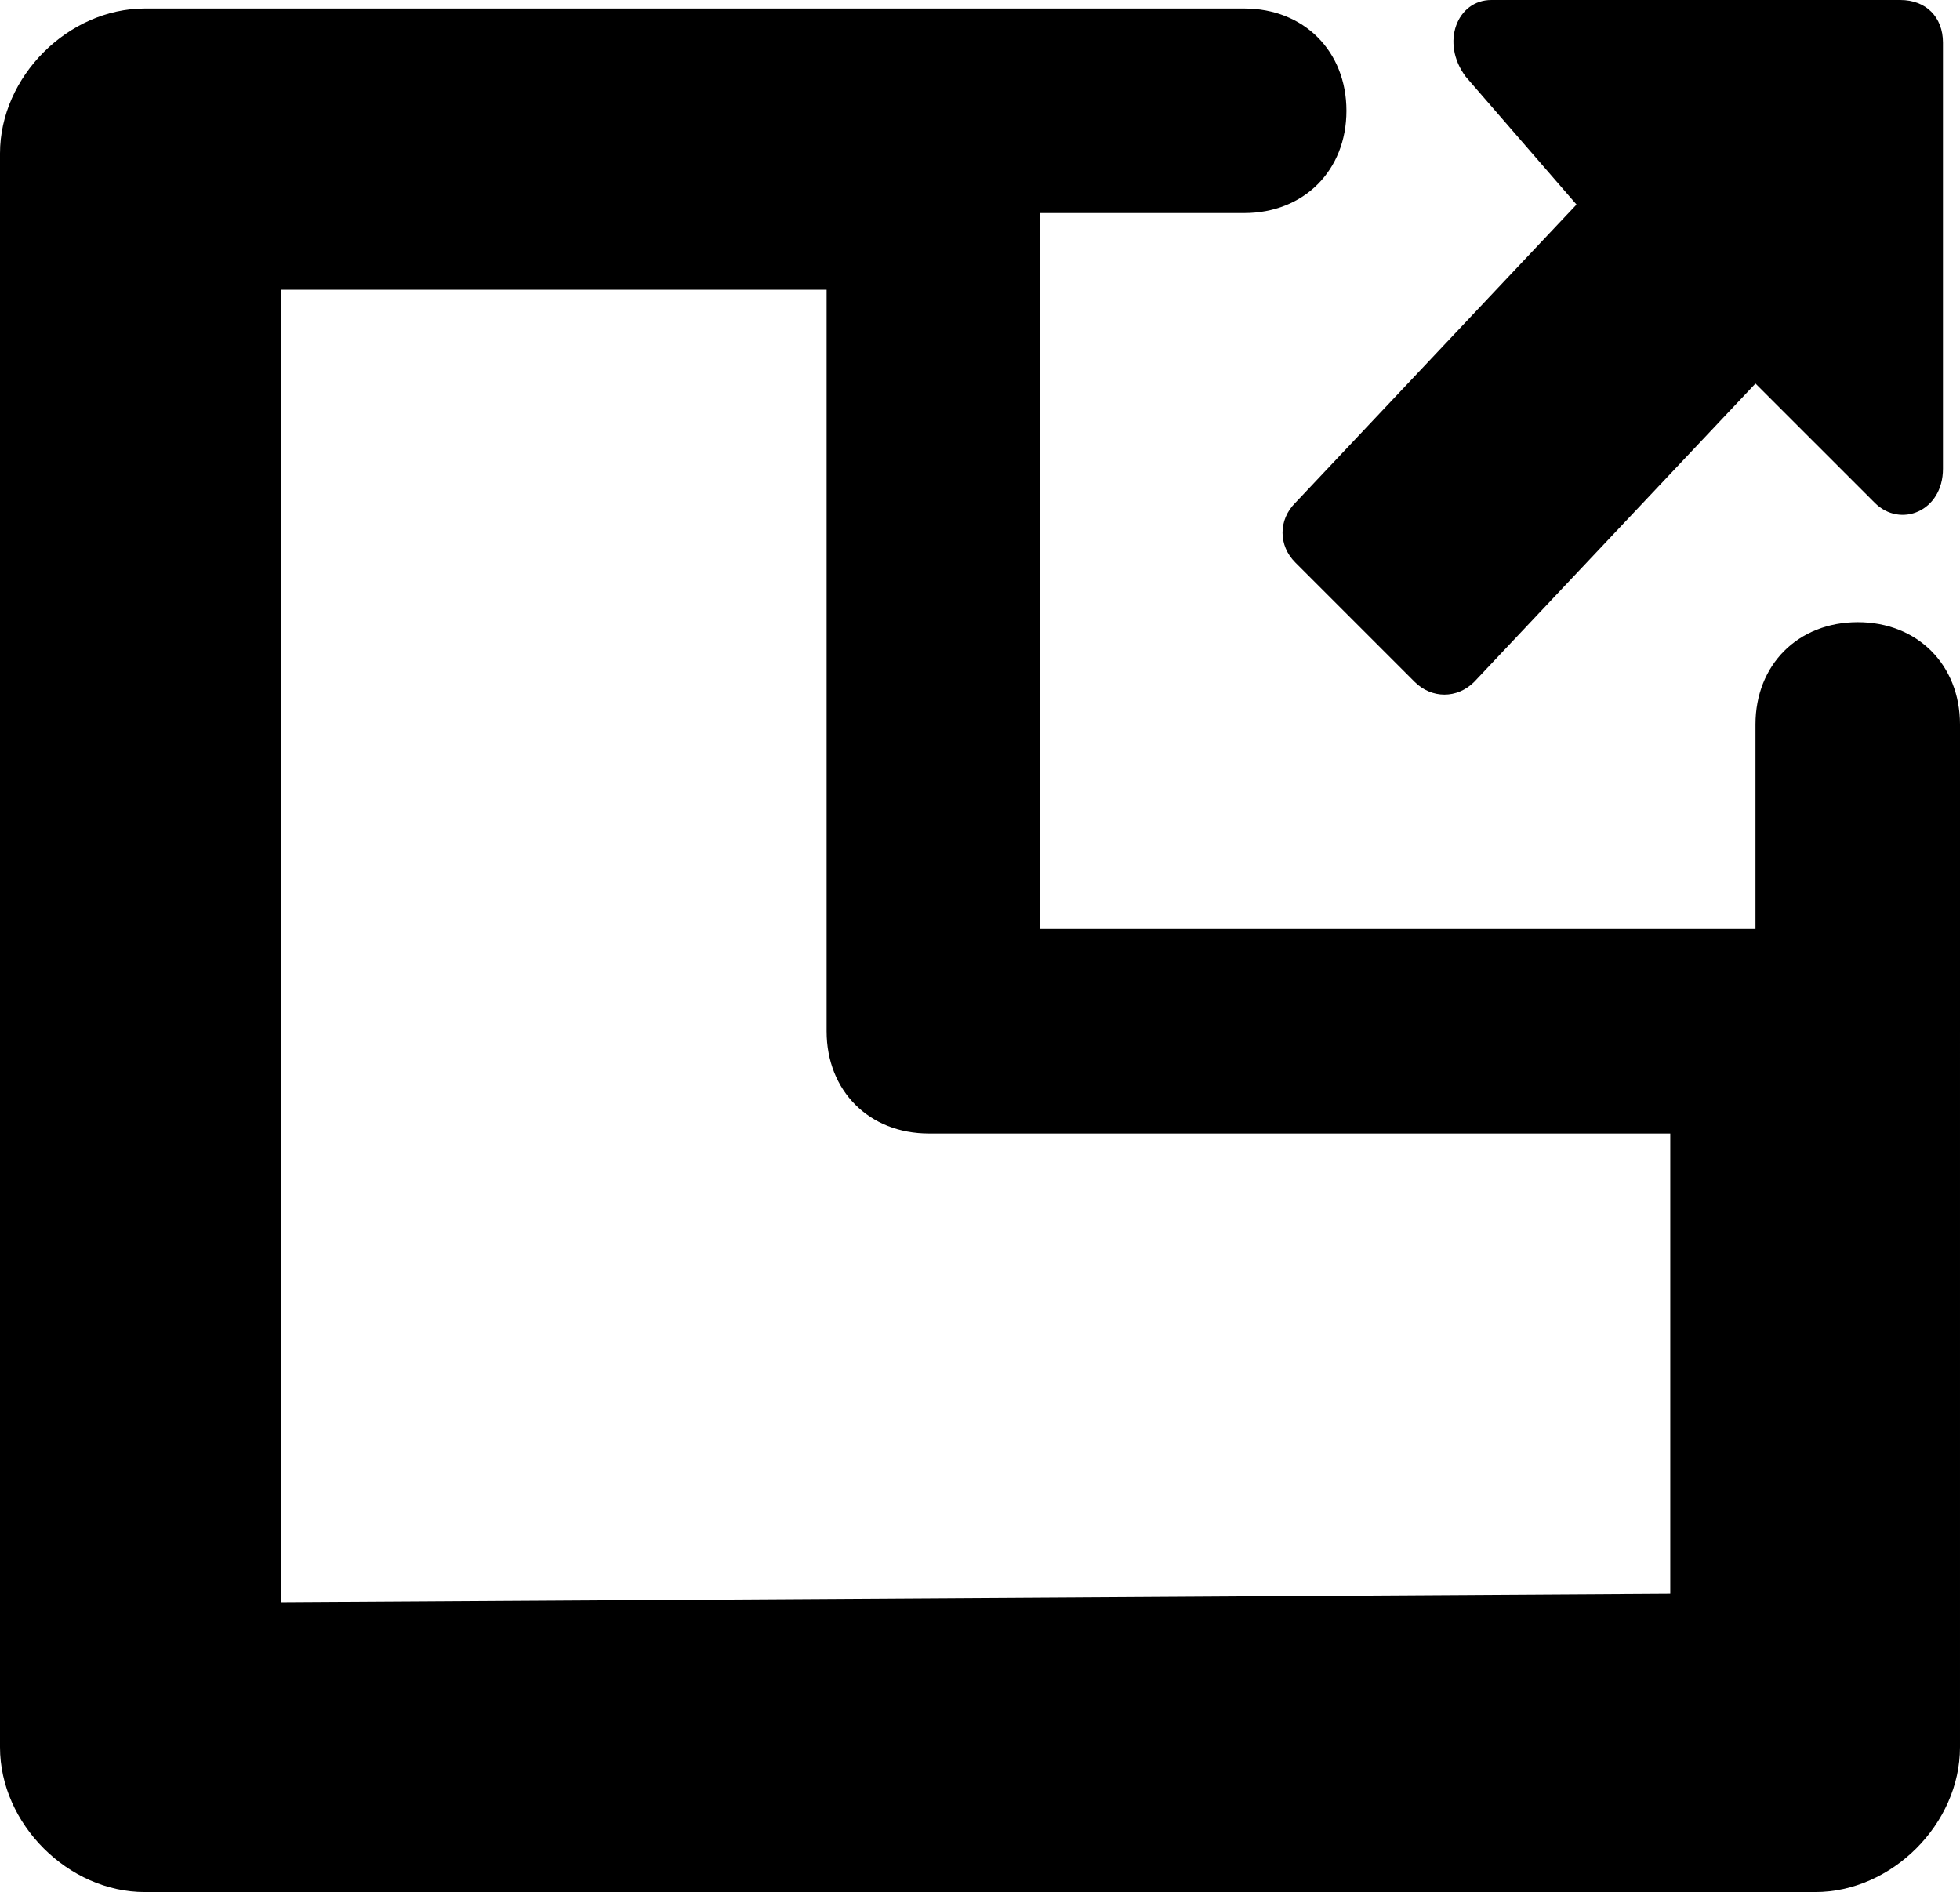 <?xml version="1.0" encoding="utf-8"?>
<!-- Generator: Adobe Illustrator 25.4.1, SVG Export Plug-In . SVG Version: 6.00 Build 0)  -->
<svg version="1.1" id="Calque_1" xmlns="http://www.w3.org/2000/svg" xmlns:xlink="http://www.w3.org/1999/xlink" x="0px" y="0px"
	 viewBox="0 0 23 22.2" style="enable-background:new 0 0 23 22.2;" xml:space="preserve">
<g>
	<path d="M18.5,2.4l-3.3,3.5c-0.2,0.2-0.2,0.5,0,0.7L16.6,8c0.2,0.2,0.5,0.2,0.7,0l3.3-3.5L22,5.9c0.3,0.3,0.8,0.1,0.8-0.4v-5
		c0-0.3-0.2-0.5-0.5-0.5h-4.8c-0.4,0-0.6,0.5-0.3,0.9L18.5,2.4z"/>
	<path d="M23,12.1V8.5c0-0.7-0.5-1.2-1.2-1.2s-1.2,0.5-1.2,1.2v2.4h-8.4V2.5h2.4c0.7,0,1.2-0.5,1.2-1.2s-0.5-1.2-1.2-1.2H11l0,0
		c-0.1,0-0.2,0-0.3,0h-9C0.8,0.1,0,0.9,0,1.8v18.7c0,0.9,0.8,1.7,1.7,1.7h19.6c0.9,0,1.7-0.8,1.7-1.7v-7.7 M3.3,18.8V3.4h6.4v8.7
		c0,0.7,0.5,1.2,1.2,1.2h8.7v5.4L3.3,18.8L3.3,18.8z"/>
</g>
</svg>
